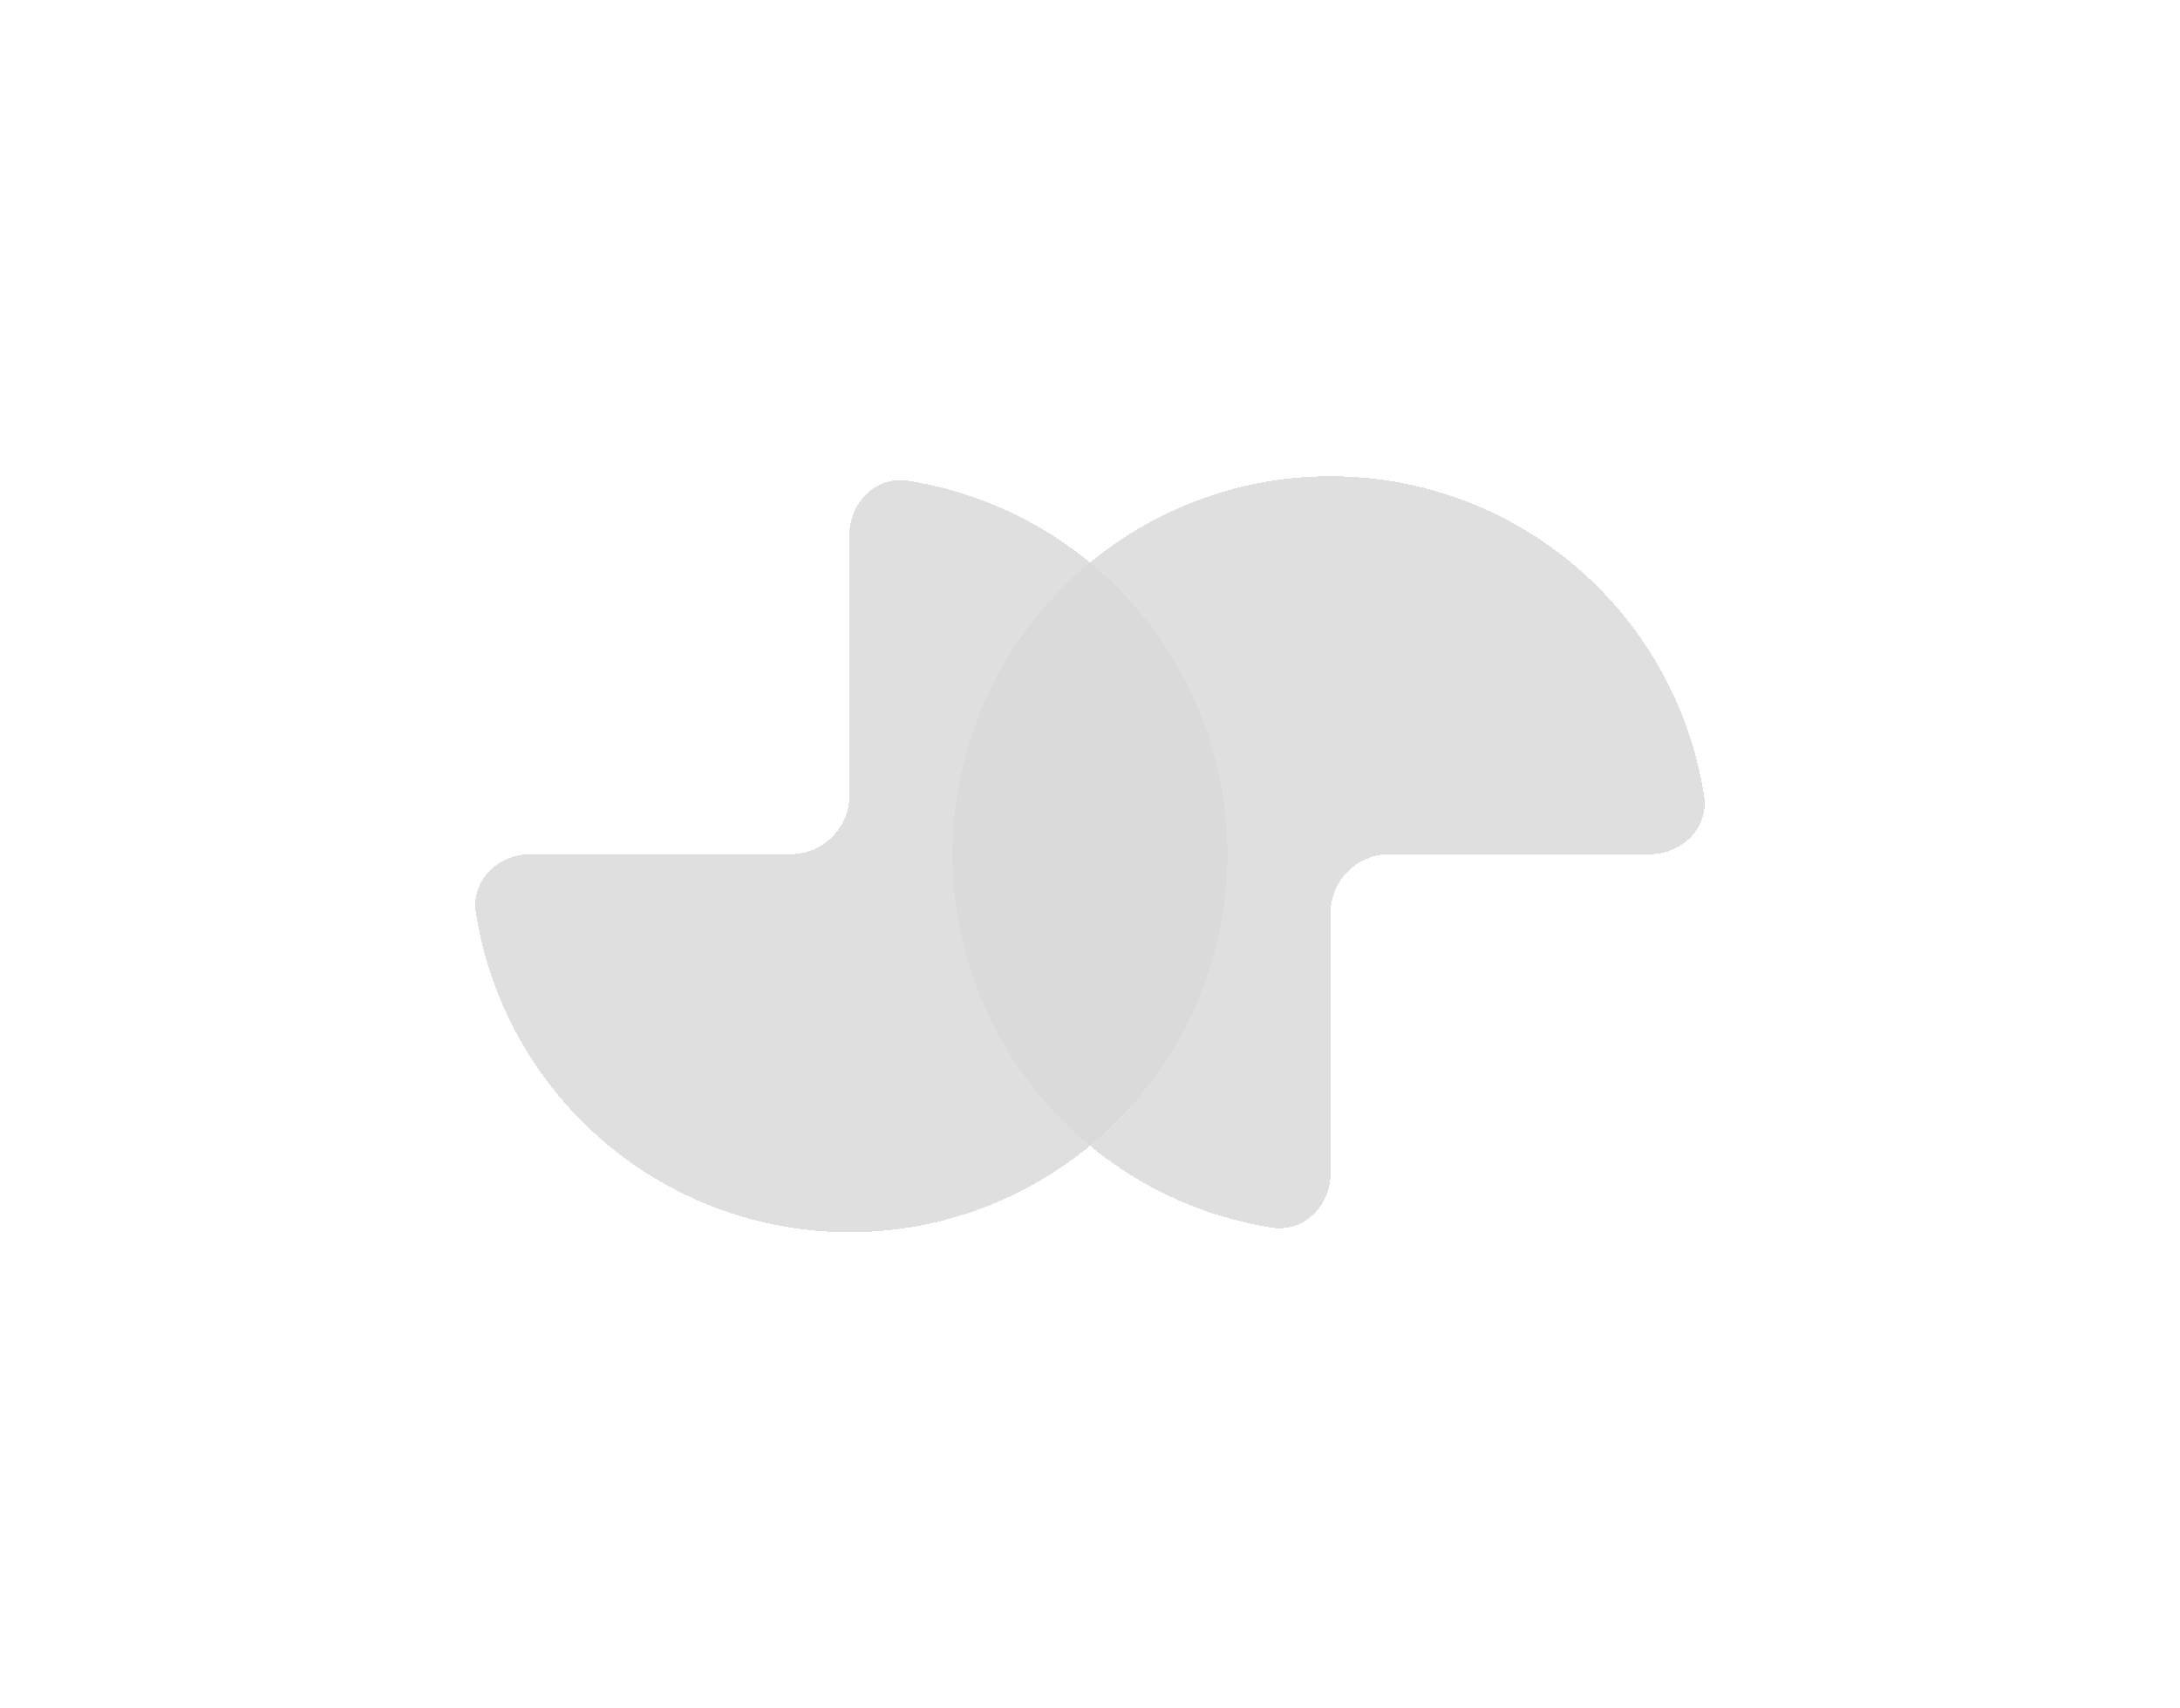 <svg width="74" height="58" viewBox="0 0 74 58" fill="none" xmlns="http://www.w3.org/2000/svg">
<g filter="url(#filter0_d_13_1406)">
<path d="M45.167 39.833C45.167 40.938 44.266 41.849 43.175 41.678C41.345 41.39 39.59 40.709 38.037 39.67C35.926 38.26 34.282 36.256 33.31 33.911C32.339 31.566 32.085 28.986 32.58 26.496C33.075 24.007 34.297 21.72 36.092 19.925C37.887 18.131 40.174 16.908 42.663 16.413C45.153 15.918 47.733 16.172 50.078 17.143C52.423 18.115 54.427 19.76 55.837 21.87C56.875 23.424 57.557 25.178 57.844 27.008C58.016 28.099 57.105 29 56 29L47.167 29C46.062 29 45.167 29.895 45.167 31L45.167 39.833Z" fill="#D9D9D9" fill-opacity="0.85" shape-rendering="crispEdges"/>
</g>
<g filter="url(#filter1_d_13_1406)">
<path d="M28.833 18.167C28.833 17.062 29.734 16.151 30.825 16.322C32.655 16.61 34.41 17.291 35.963 18.329C38.074 19.74 39.718 21.744 40.69 24.089C41.661 26.434 41.915 29.014 41.42 31.504C40.925 33.993 39.703 36.28 37.908 38.075C36.113 39.869 33.826 41.092 31.337 41.587C28.848 42.082 26.267 41.828 23.922 40.856C21.577 39.885 19.573 38.24 18.163 36.13C17.125 34.576 16.443 32.822 16.155 30.992C15.984 29.901 16.895 29 18 29L26.833 29C27.938 29 28.833 28.105 28.833 27L28.833 18.167Z" fill="#D9D9D9" fill-opacity="0.85" shape-rendering="crispEdges"/>
</g>
<defs>
<filter id="filter0_d_13_1406" x="16.333" y="0.167" width="57.532" height="57.532" filterUnits="userSpaceOnUse" color-interpolation-filters="sRGB">
<feFlood flood-opacity="0" result="BackgroundImageFix"/>
<feColorMatrix in="SourceAlpha" type="matrix" values="0 0 0 0 0 0 0 0 0 0 0 0 0 0 0 0 0 0 127 0" result="hardAlpha"/>
<feOffset/>
<feGaussianBlur stdDeviation="8"/>
<feComposite in2="hardAlpha" operator="out"/>
<feColorMatrix type="matrix" values="0 0 0 0 0 0 0 0 0 0 0 0 0 0 0 0 0 0 0.5 0"/>
<feBlend mode="normal" in2="BackgroundImageFix" result="effect1_dropShadow_13_1406"/>
<feBlend mode="normal" in="SourceGraphic" in2="effect1_dropShadow_13_1406" result="shape"/>
</filter>
<filter id="filter1_d_13_1406" x="0.135" y="0.301" width="57.532" height="57.532" filterUnits="userSpaceOnUse" color-interpolation-filters="sRGB">
<feFlood flood-opacity="0" result="BackgroundImageFix"/>
<feColorMatrix in="SourceAlpha" type="matrix" values="0 0 0 0 0 0 0 0 0 0 0 0 0 0 0 0 0 0 127 0" result="hardAlpha"/>
<feOffset/>
<feGaussianBlur stdDeviation="8"/>
<feComposite in2="hardAlpha" operator="out"/>
<feColorMatrix type="matrix" values="0 0 0 0 0 0 0 0 0 0 0 0 0 0 0 0 0 0 0.5 0"/>
<feBlend mode="normal" in2="BackgroundImageFix" result="effect1_dropShadow_13_1406"/>
<feBlend mode="normal" in="SourceGraphic" in2="effect1_dropShadow_13_1406" result="shape"/>
</filter>
</defs>
</svg>
